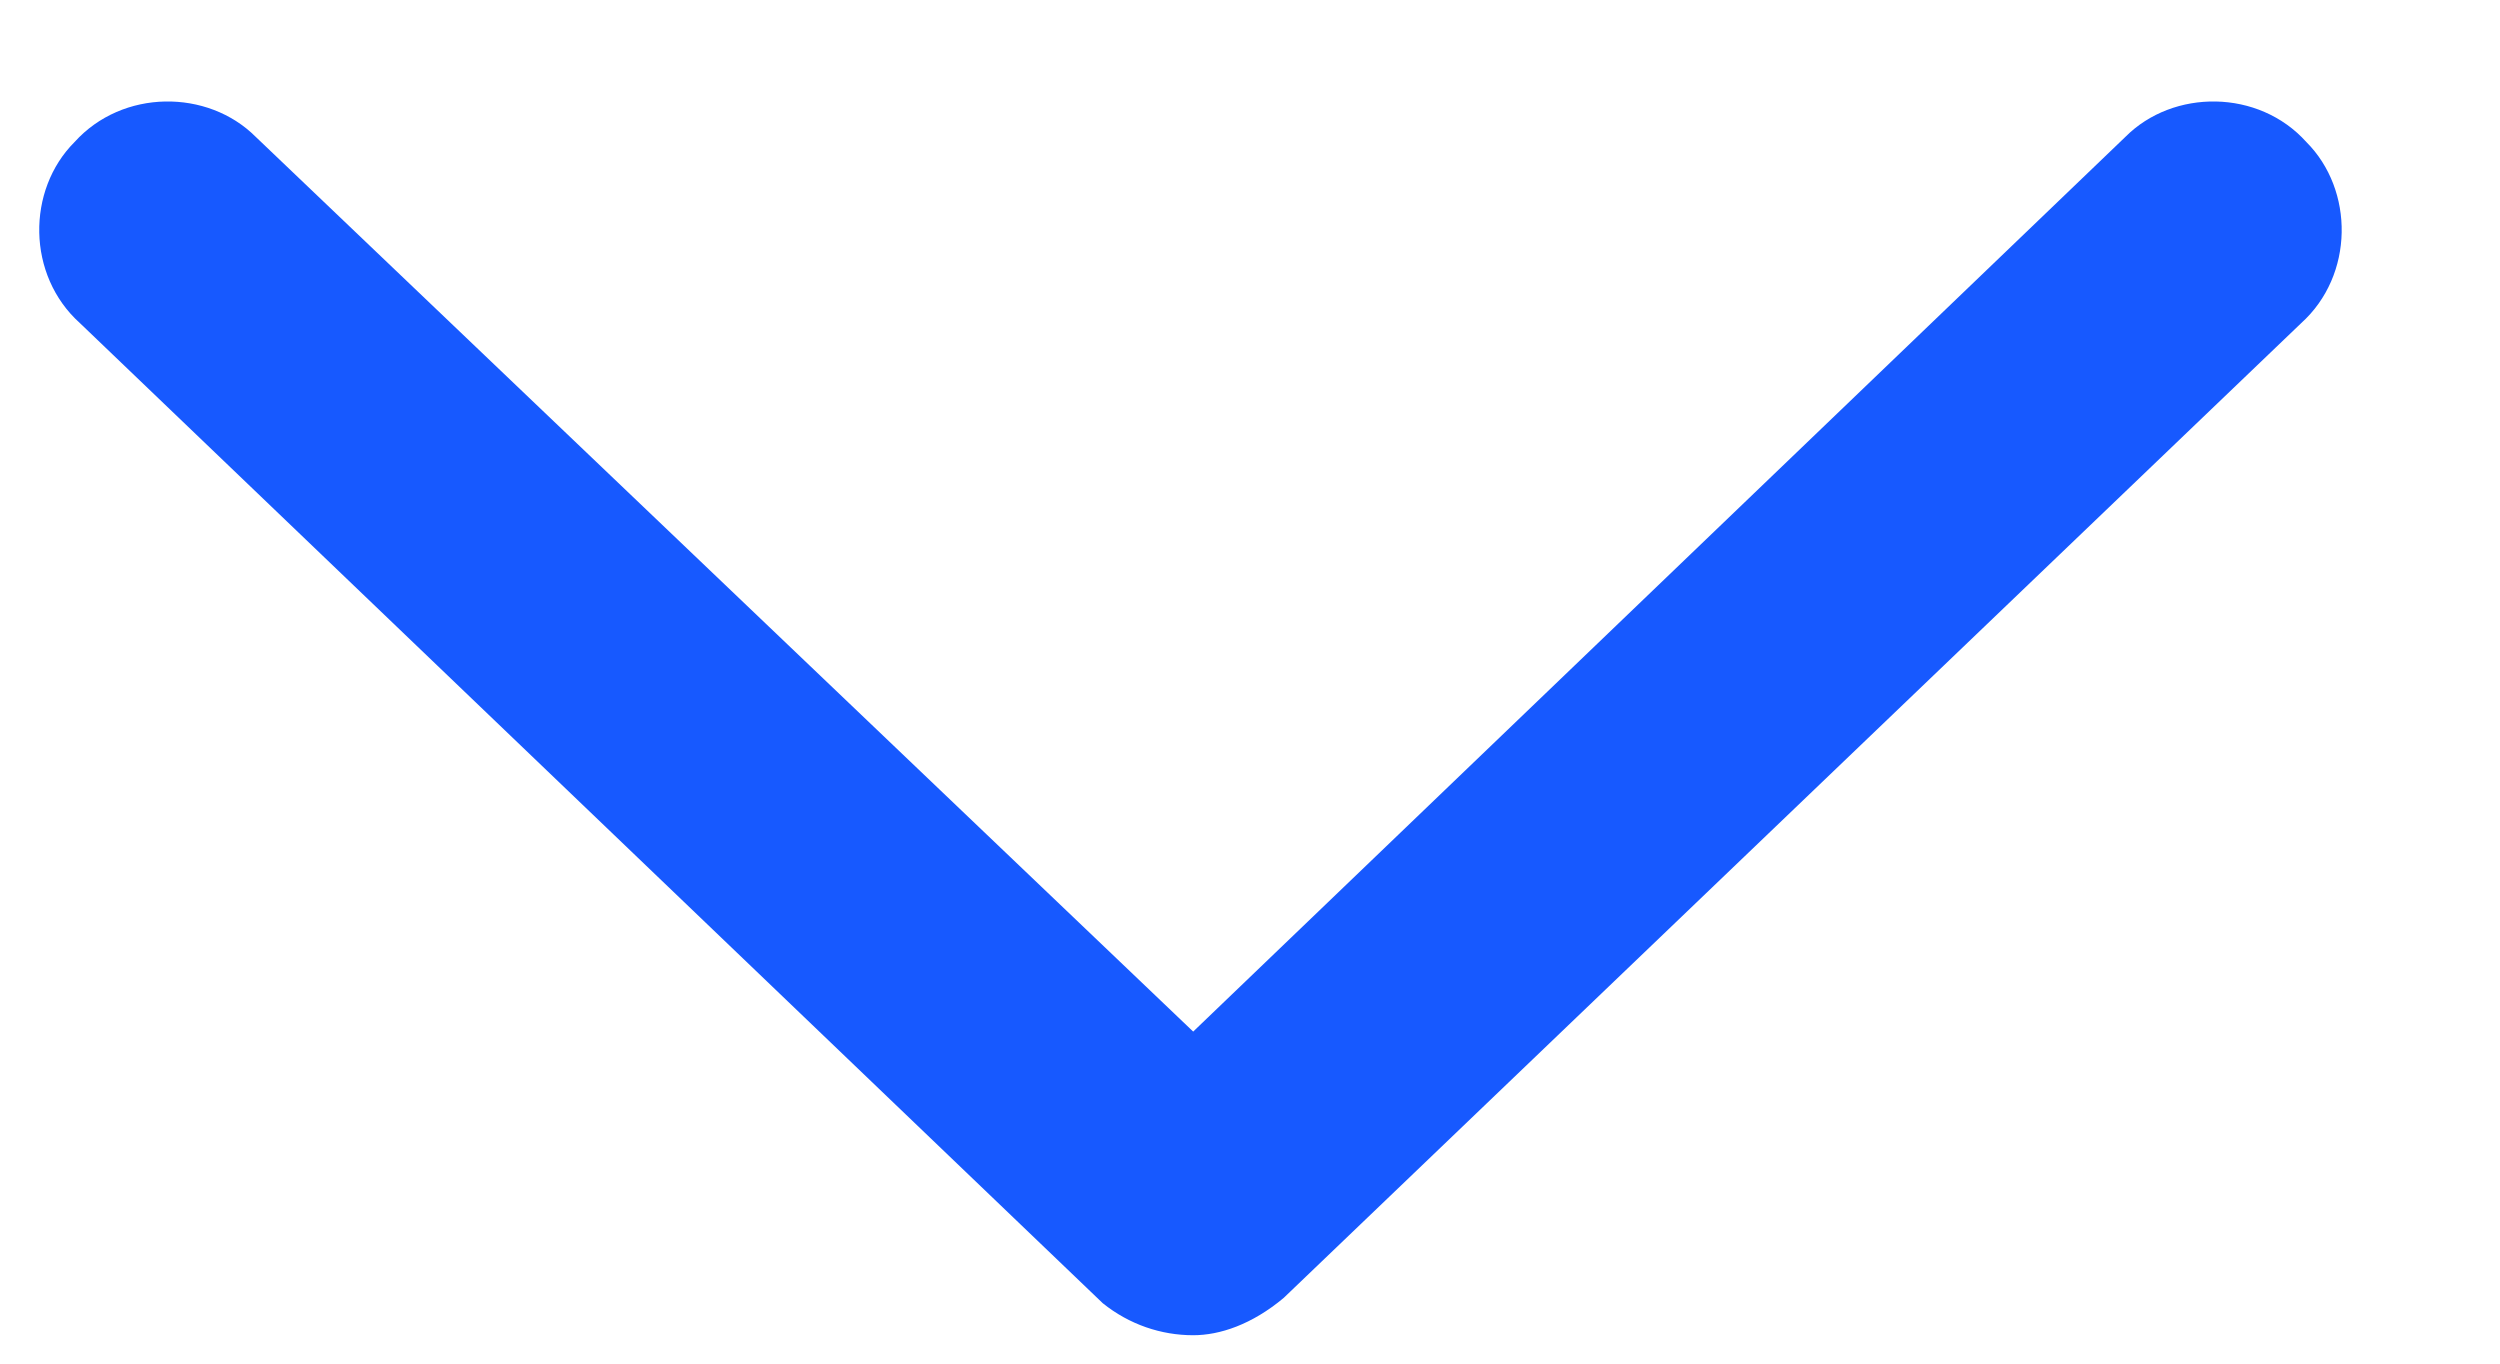 <svg width="11" height="6" viewBox="0 0 11 6" fill="none" xmlns="http://www.w3.org/2000/svg">
<path d="M10.125 1.422L5.648 5.711C5.508 5.828 5.367 5.875 5.25 5.875C5.109 5.875 4.969 5.828 4.852 5.734L0.352 1.422C0.117 1.211 0.117 0.836 0.328 0.625C0.539 0.391 0.914 0.391 1.125 0.602L5.25 4.539L9.352 0.602C9.562 0.391 9.938 0.391 10.148 0.625C10.359 0.836 10.359 1.211 10.125 1.422Z" fill="#1759FF"/>
</svg>
